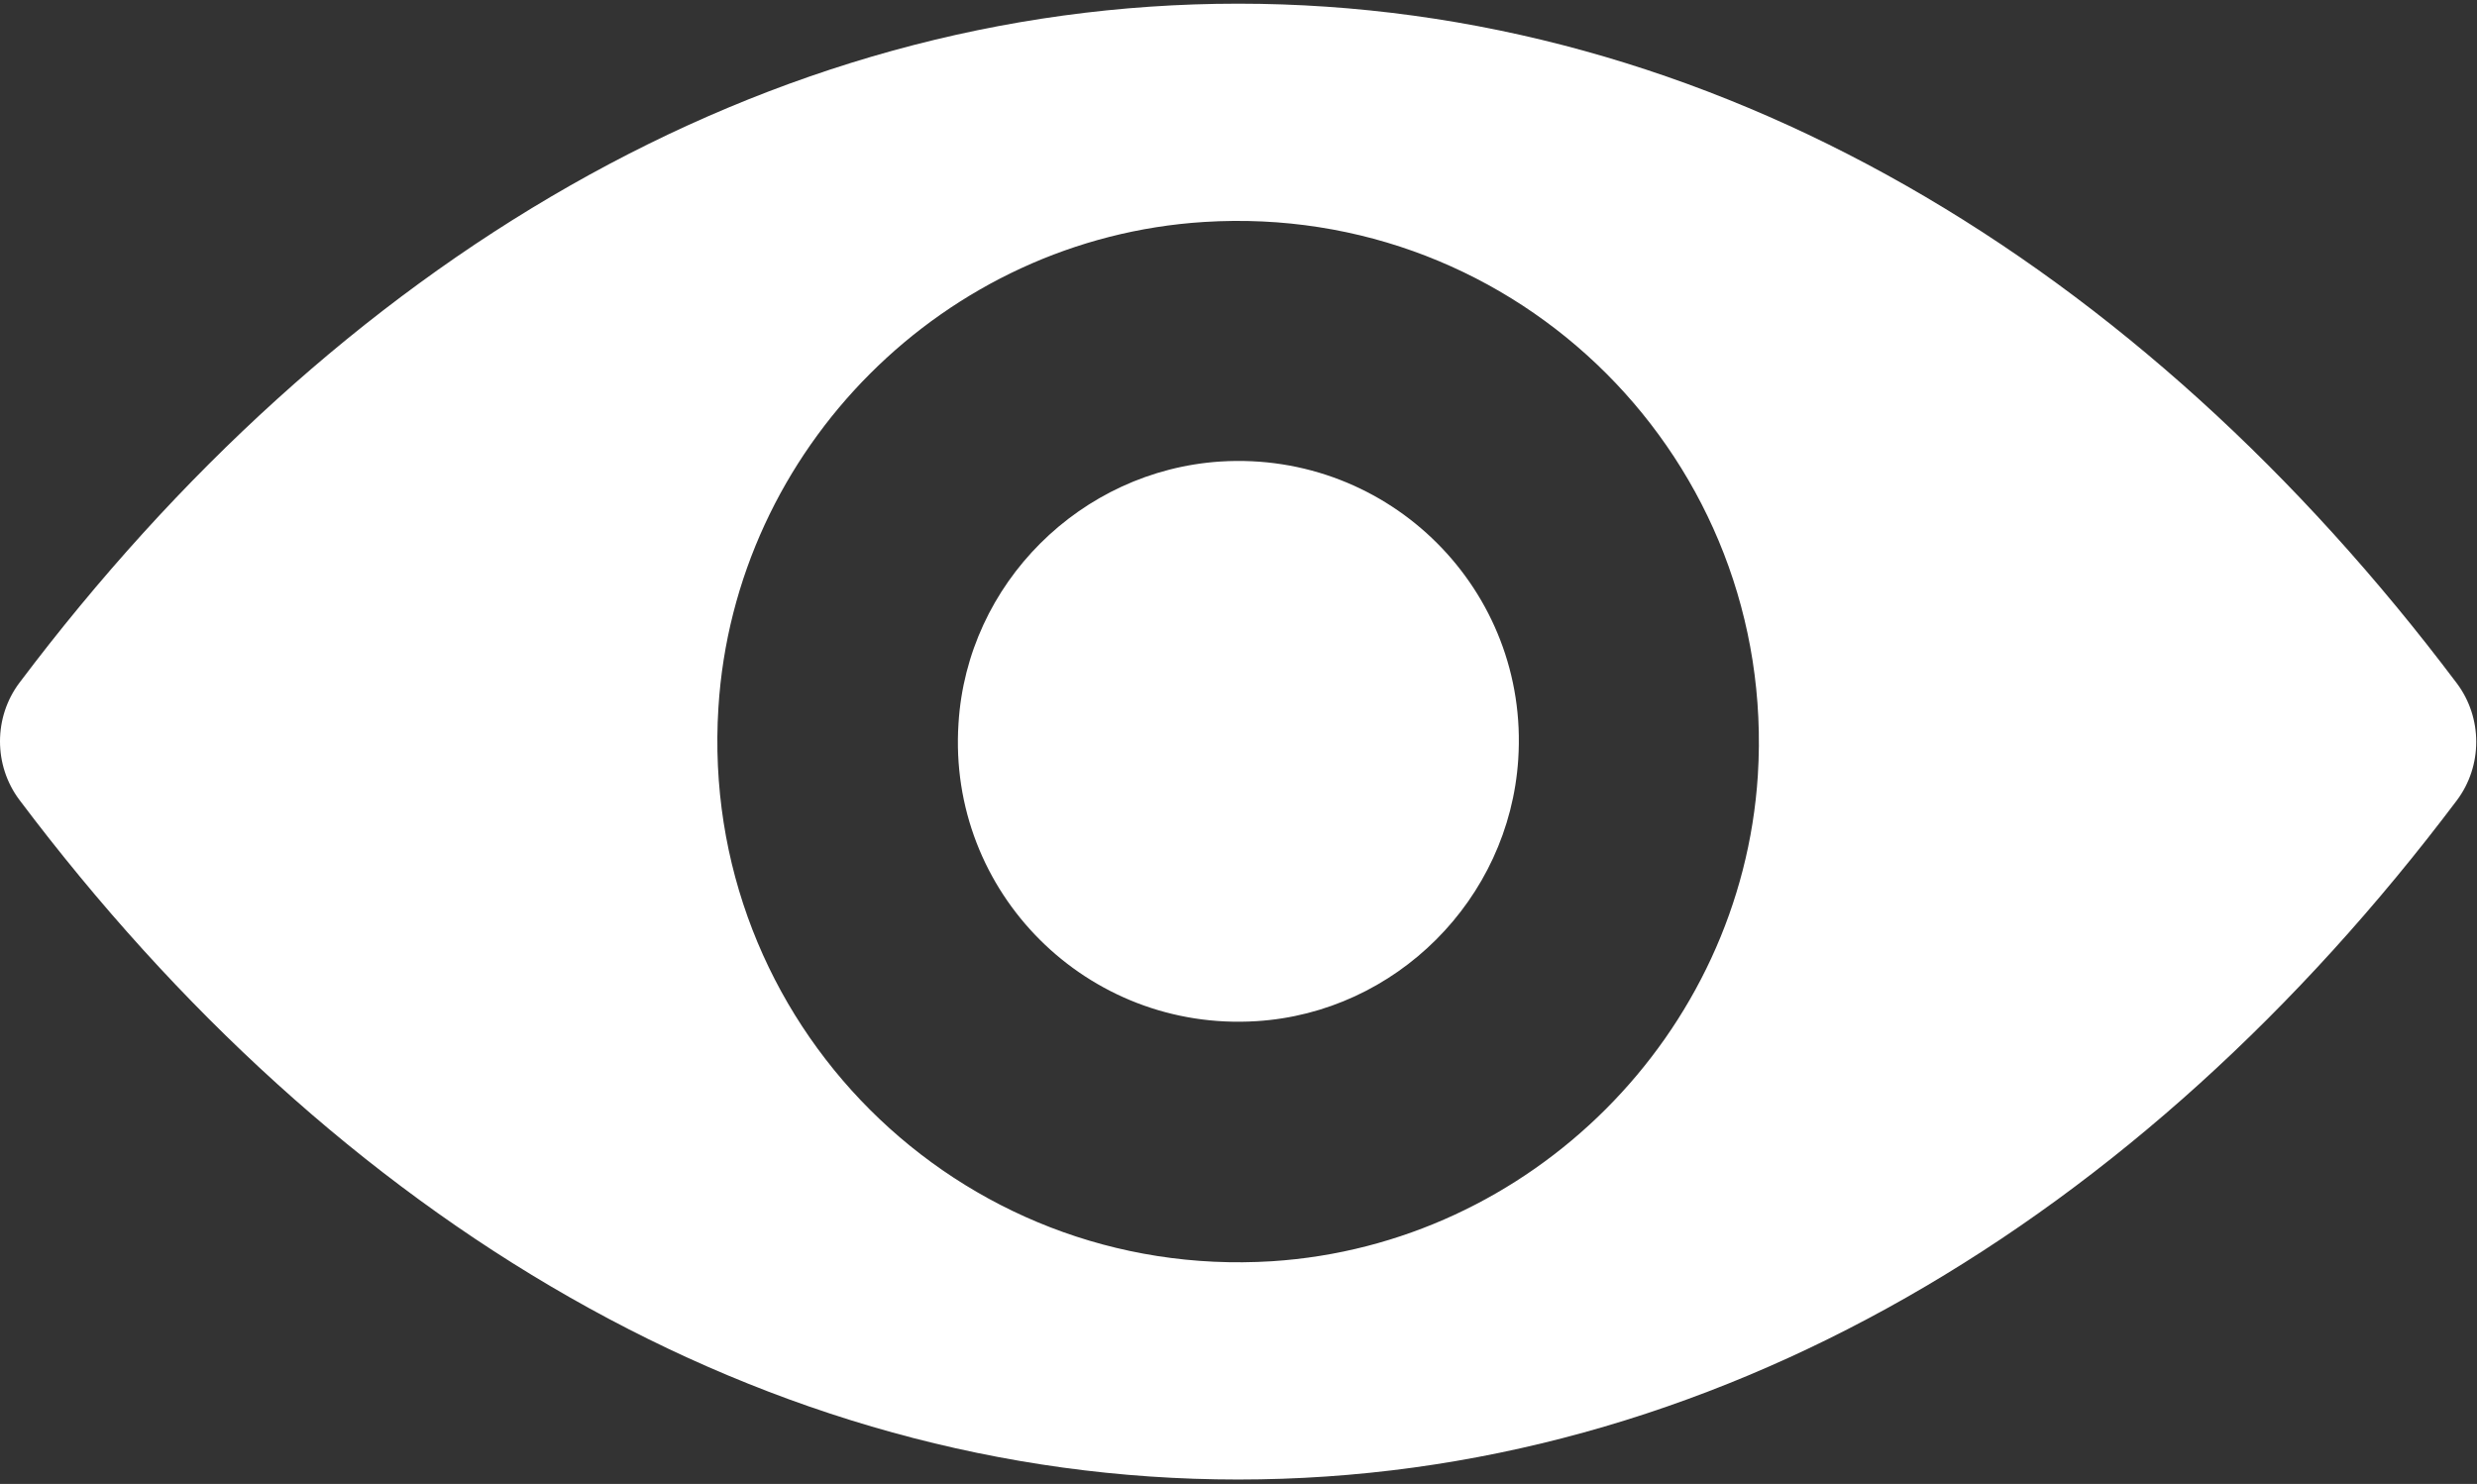<?xml version="1.0" encoding="UTF-8"?>
<svg width="489px" height="293px" viewBox="0 0 489 293" version="1.1" xmlns="http://www.w3.org/2000/svg" xmlns:xlink="http://www.w3.org/1999/xlink">
    <rect x="0" y="0" width="489" height="293" fill="#333333" stroke="none"/>
    <!-- Generator: Sketch 43.1 (39012) - http://www.bohemiancoding.com/sketch -->
    <title>Visibility</title>
    <desc>Created with Sketch.</desc>
    <defs></defs>
    <g id="Page-1" stroke="none" stroke-width="1" fill="none" fill-rule="evenodd">
        <g id="Splash1024x1024" transform="translate(-55, -335)" fill-rule="nonzero" fill="#FFFFFF">
            <g id="Visibility" transform="translate(55, 335)">
                <path d="M244.425,0.725 C151.025,0.725 66.325,51.825 3.825,134.825 C-1.275,141.625 -1.275,151.125 3.825,157.925 C66.325,241.025 151.025,292.125 244.425,292.125 C337.825,292.125 422.525,241.025 485.025,158.025 C490.125,151.225 490.125,141.725 485.025,134.925 C422.525,51.825 337.825,0.725 244.425,0.725 Z M251.125,249.025 C189.125,252.925 137.925,201.825 141.825,139.725 C145.025,88.525 186.525,47.025 237.725,43.825 C299.725,39.925 350.925,91.025 347.025,153.125 C343.725,204.225 302.225,245.725 251.125,249.025 Z M248.025,201.625 C214.625,203.725 187.025,176.225 189.225,142.825 C190.925,115.225 213.325,92.925 240.925,91.125 C274.325,89.025 301.925,116.525 299.725,149.925 C297.925,177.625 275.525,199.925 248.025,201.625 Z" id="Shape"></path>
            </g>
        </g>
    </g>
</svg>